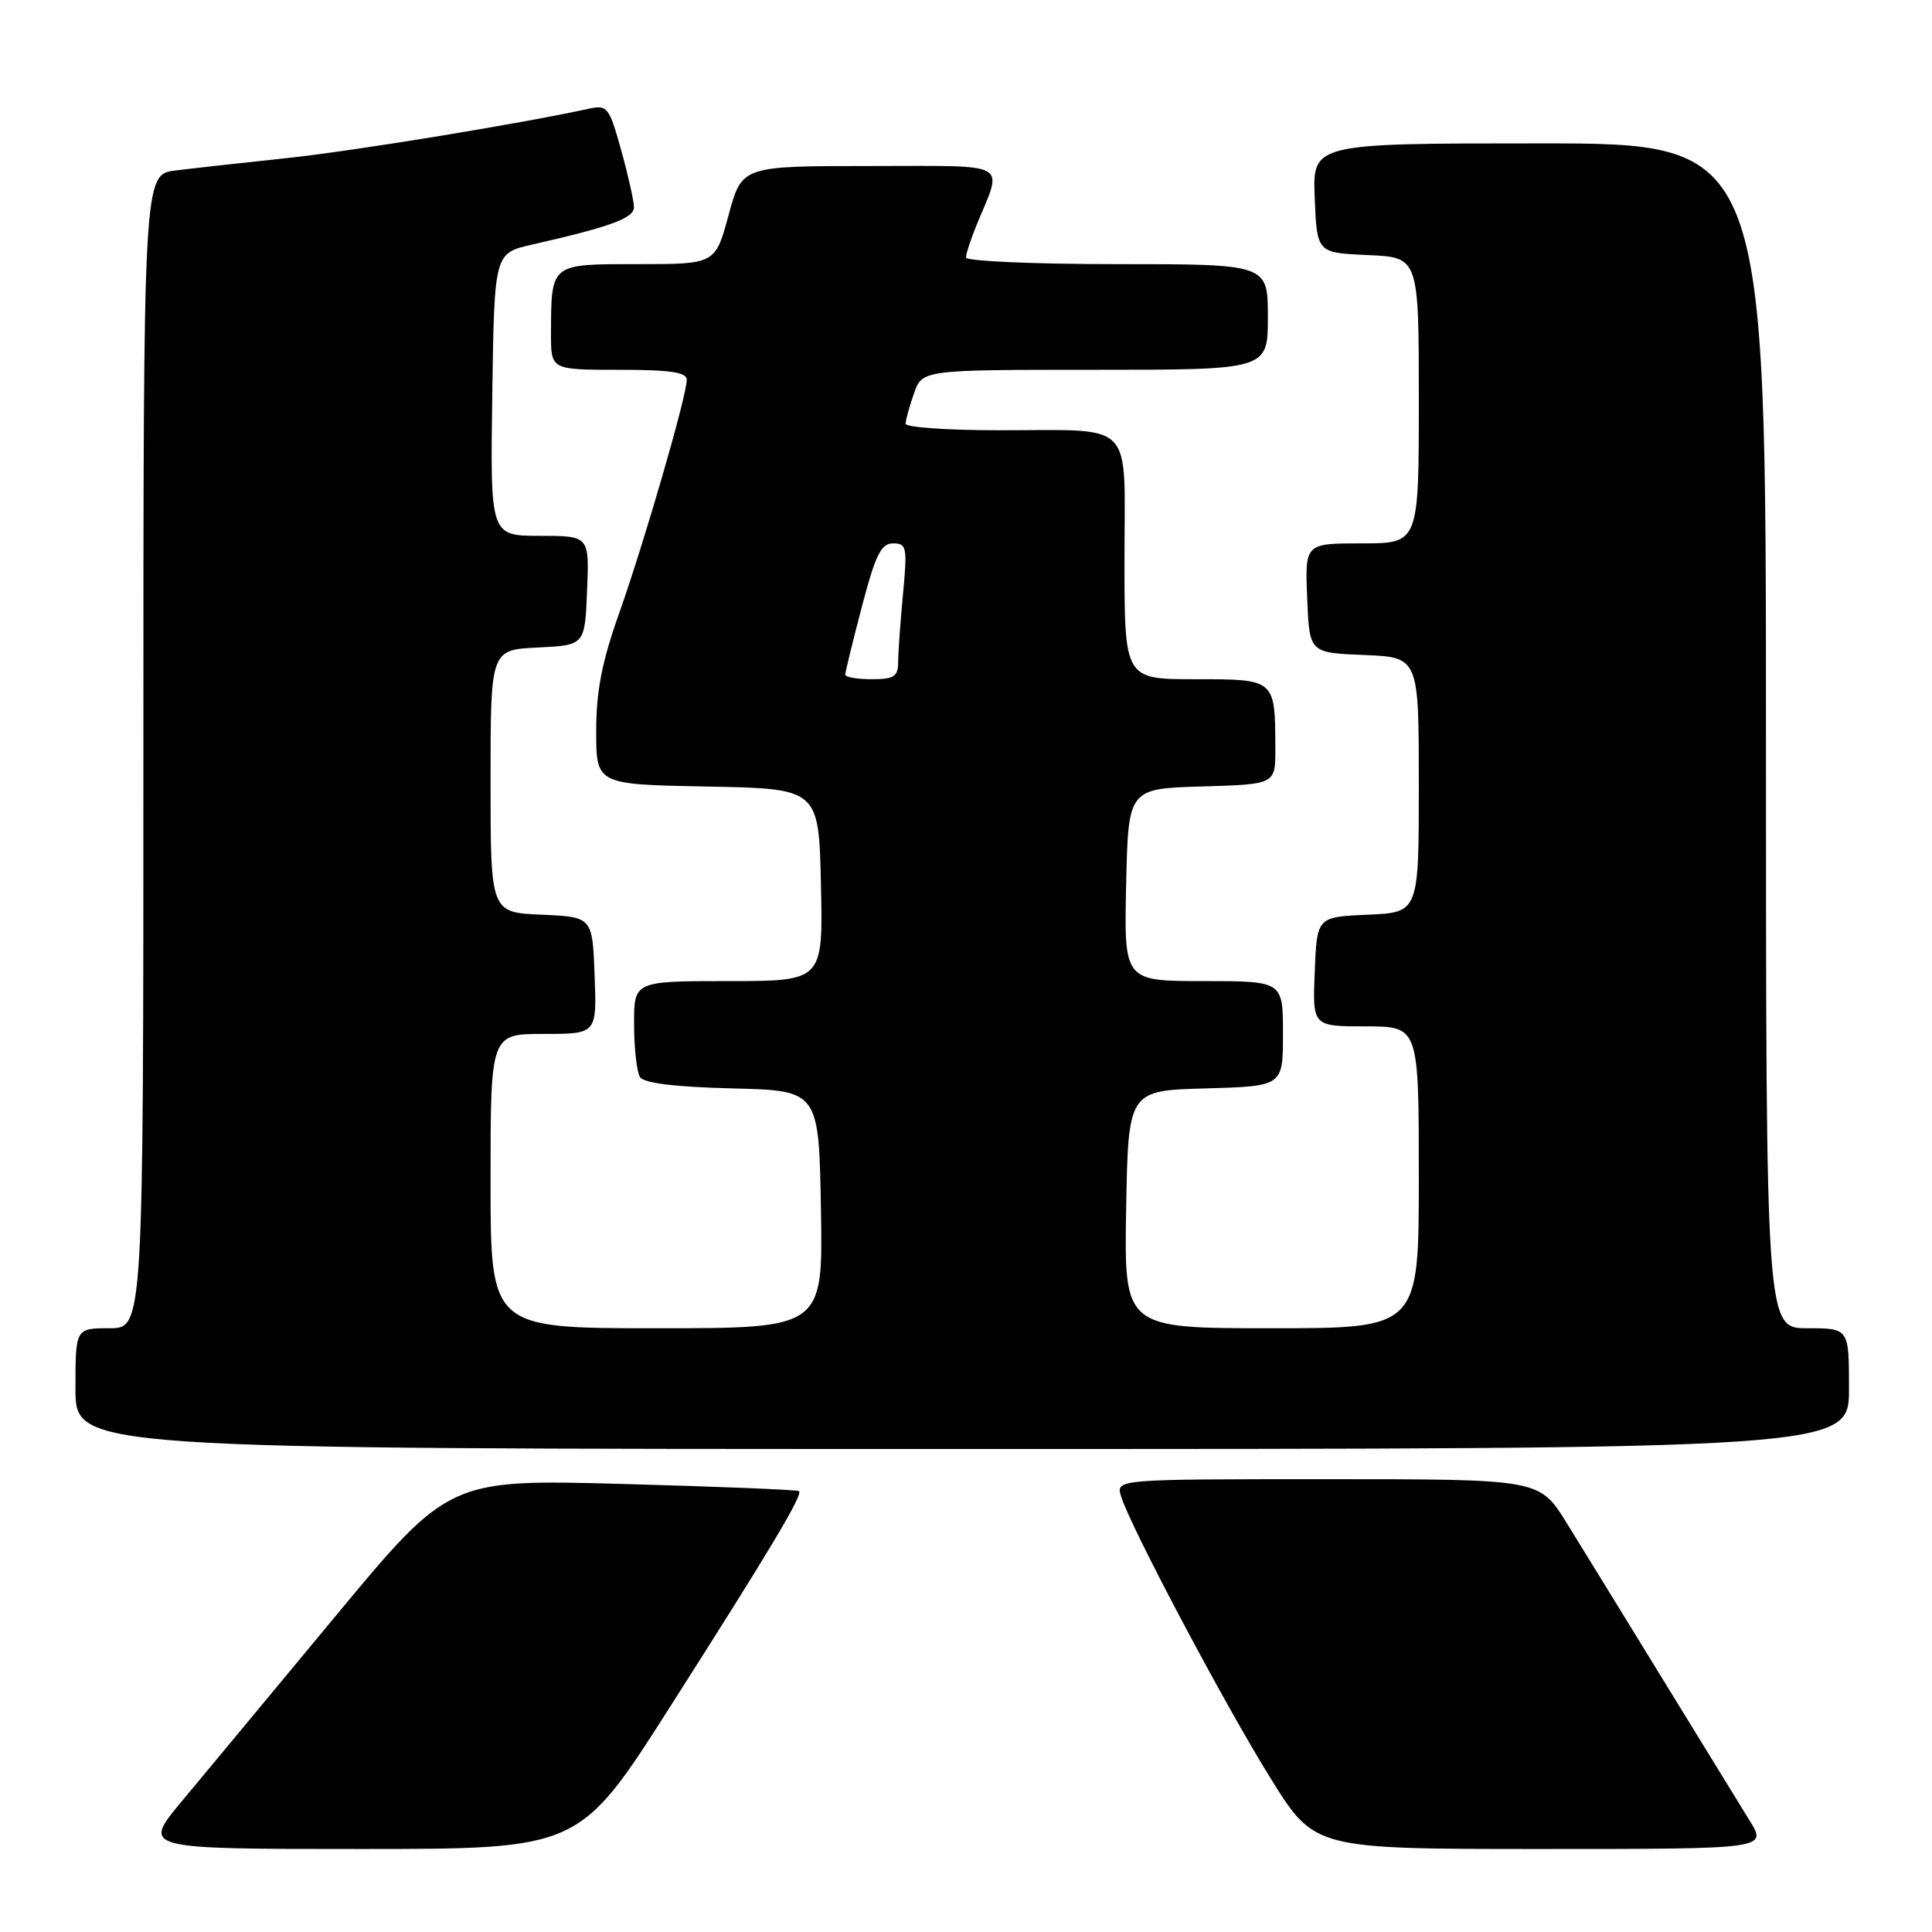 <?xml version="1.0" encoding="UTF-8" standalone="no"?>
<!DOCTYPE svg PUBLIC "-//W3C//DTD SVG 1.1//EN" "http://www.w3.org/Graphics/SVG/1.1/DTD/svg11.dtd" >
<svg xmlns="http://www.w3.org/2000/svg" xmlns:xlink="http://www.w3.org/1999/xlink" version="1.1" viewBox="0 0 256 256">
 <g >
 <path fill="currentColor"
d=" M 88.73 226.25 C 102.13 205.23 106.42 198.06 105.87 197.58 C 105.67 197.40 95.15 196.98 82.50 196.63 C 59.50 196.01 59.50 196.01 44.37 214.25 C 36.05 224.29 26.89 235.31 24.03 238.75 C 18.83 245.00 18.83 245.00 47.80 245.00 C 76.78 245.00 76.78 245.00 88.73 226.25 Z  M 231.84 241.25 C 230.57 239.19 225.38 230.75 220.32 222.50 C 215.26 214.25 209.52 204.91 207.56 201.75 C 203.99 196.00 203.99 196.00 175.93 196.00 C 147.87 196.00 147.87 196.00 148.54 198.25 C 149.70 202.14 162.40 226.10 168.43 235.75 C 174.20 245.00 174.20 245.00 204.18 245.00 C 234.16 245.00 234.16 245.00 231.84 241.25 Z  M 245.00 184.00 C 245.00 176.00 245.00 176.00 239.50 176.00 C 234.00 176.00 234.00 176.00 234.00 97.50 C 234.00 19.00 234.00 19.00 203.96 19.00 C 173.91 19.00 173.91 19.00 174.21 26.25 C 174.50 33.50 174.50 33.50 181.25 33.80 C 188.00 34.09 188.00 34.09 188.00 53.05 C 188.00 72.00 188.00 72.00 180.46 72.00 C 172.91 72.00 172.91 72.00 173.21 79.25 C 173.50 86.50 173.50 86.50 180.75 86.79 C 188.00 87.09 188.00 87.09 188.00 104.00 C 188.00 120.91 188.00 120.91 181.25 121.20 C 174.50 121.50 174.50 121.50 174.21 128.75 C 173.91 136.00 173.91 136.00 180.96 136.00 C 188.00 136.00 188.00 136.00 188.00 156.00 C 188.00 176.00 188.00 176.00 168.47 176.00 C 148.95 176.00 148.95 176.00 149.22 160.25 C 149.50 144.50 149.50 144.50 159.75 144.22 C 170.00 143.93 170.00 143.93 170.00 136.97 C 170.00 130.00 170.00 130.00 159.47 130.00 C 148.94 130.00 148.94 130.00 149.22 117.25 C 149.50 104.50 149.50 104.50 159.25 104.21 C 169.00 103.93 169.00 103.93 168.99 99.21 C 168.96 89.94 169.03 90.00 158.38 90.00 C 149.00 90.00 149.00 90.00 149.00 74.12 C 149.00 55.35 150.65 57.03 132.25 57.01 C 125.51 57.01 120.00 56.62 120.00 56.15 C 120.00 55.68 120.49 53.88 121.10 52.15 C 122.20 49.00 122.20 49.00 145.10 49.00 C 168.00 49.00 168.00 49.00 168.00 42.00 C 168.00 35.00 168.00 35.00 148.00 35.00 C 137.00 35.00 128.00 34.60 128.00 34.12 C 128.00 33.64 128.62 31.73 129.38 29.87 C 132.91 21.25 134.26 22.00 115.22 22.00 C 98.30 22.00 98.30 22.00 96.54 28.50 C 94.78 35.00 94.78 35.00 84.51 35.00 C 72.85 35.00 73.04 34.84 73.01 44.25 C 73.00 49.00 73.00 49.00 82.00 49.00 C 88.81 49.00 91.00 49.32 91.00 50.33 C 91.00 52.43 85.43 71.66 82.07 81.17 C 79.75 87.71 79.00 91.57 79.00 96.89 C 79.00 103.95 79.00 103.95 93.75 104.22 C 108.50 104.50 108.50 104.50 108.78 117.25 C 109.06 130.00 109.06 130.00 96.53 130.00 C 84.00 130.00 84.00 130.00 84.02 135.75 C 84.02 138.91 84.38 142.05 84.80 142.72 C 85.32 143.52 89.41 144.03 97.04 144.22 C 108.50 144.50 108.50 144.50 108.78 160.25 C 109.05 176.00 109.05 176.00 87.03 176.00 C 65.00 176.00 65.00 176.00 65.00 156.50 C 65.00 137.00 65.00 137.00 72.04 137.00 C 79.08 137.00 79.08 137.00 78.79 129.25 C 78.50 121.50 78.50 121.50 71.75 121.20 C 65.00 120.91 65.00 120.91 65.00 103.50 C 65.00 86.10 65.00 86.10 71.25 85.80 C 77.50 85.50 77.50 85.50 77.79 78.25 C 78.09 71.00 78.09 71.00 71.52 71.00 C 64.96 71.00 64.96 71.00 65.23 52.27 C 65.50 33.55 65.50 33.55 70.50 32.41 C 80.96 30.03 84.00 28.91 84.00 27.45 C 84.00 26.63 83.24 23.24 82.31 19.90 C 80.73 14.21 80.47 13.87 78.06 14.40 C 68.86 16.41 46.85 20.01 38.00 20.95 C 32.22 21.56 25.59 22.30 23.25 22.59 C 19.00 23.12 19.00 23.12 19.00 99.56 C 19.00 176.00 19.00 176.00 14.50 176.00 C 10.00 176.00 10.00 176.00 10.00 184.00 C 10.00 192.00 10.00 192.00 127.50 192.00 C 245.00 192.00 245.00 192.00 245.00 184.00 Z  M 112.00 89.39 C 112.00 89.06 112.99 85.01 114.20 80.39 C 116.01 73.50 116.75 72.00 118.35 72.00 C 120.14 72.00 120.24 72.51 119.65 78.75 C 119.30 82.46 119.01 86.51 119.01 87.75 C 119.00 89.65 118.46 90.00 115.50 90.00 C 113.58 90.00 112.00 89.73 112.00 89.39 Z "/>
</g>
</svg>